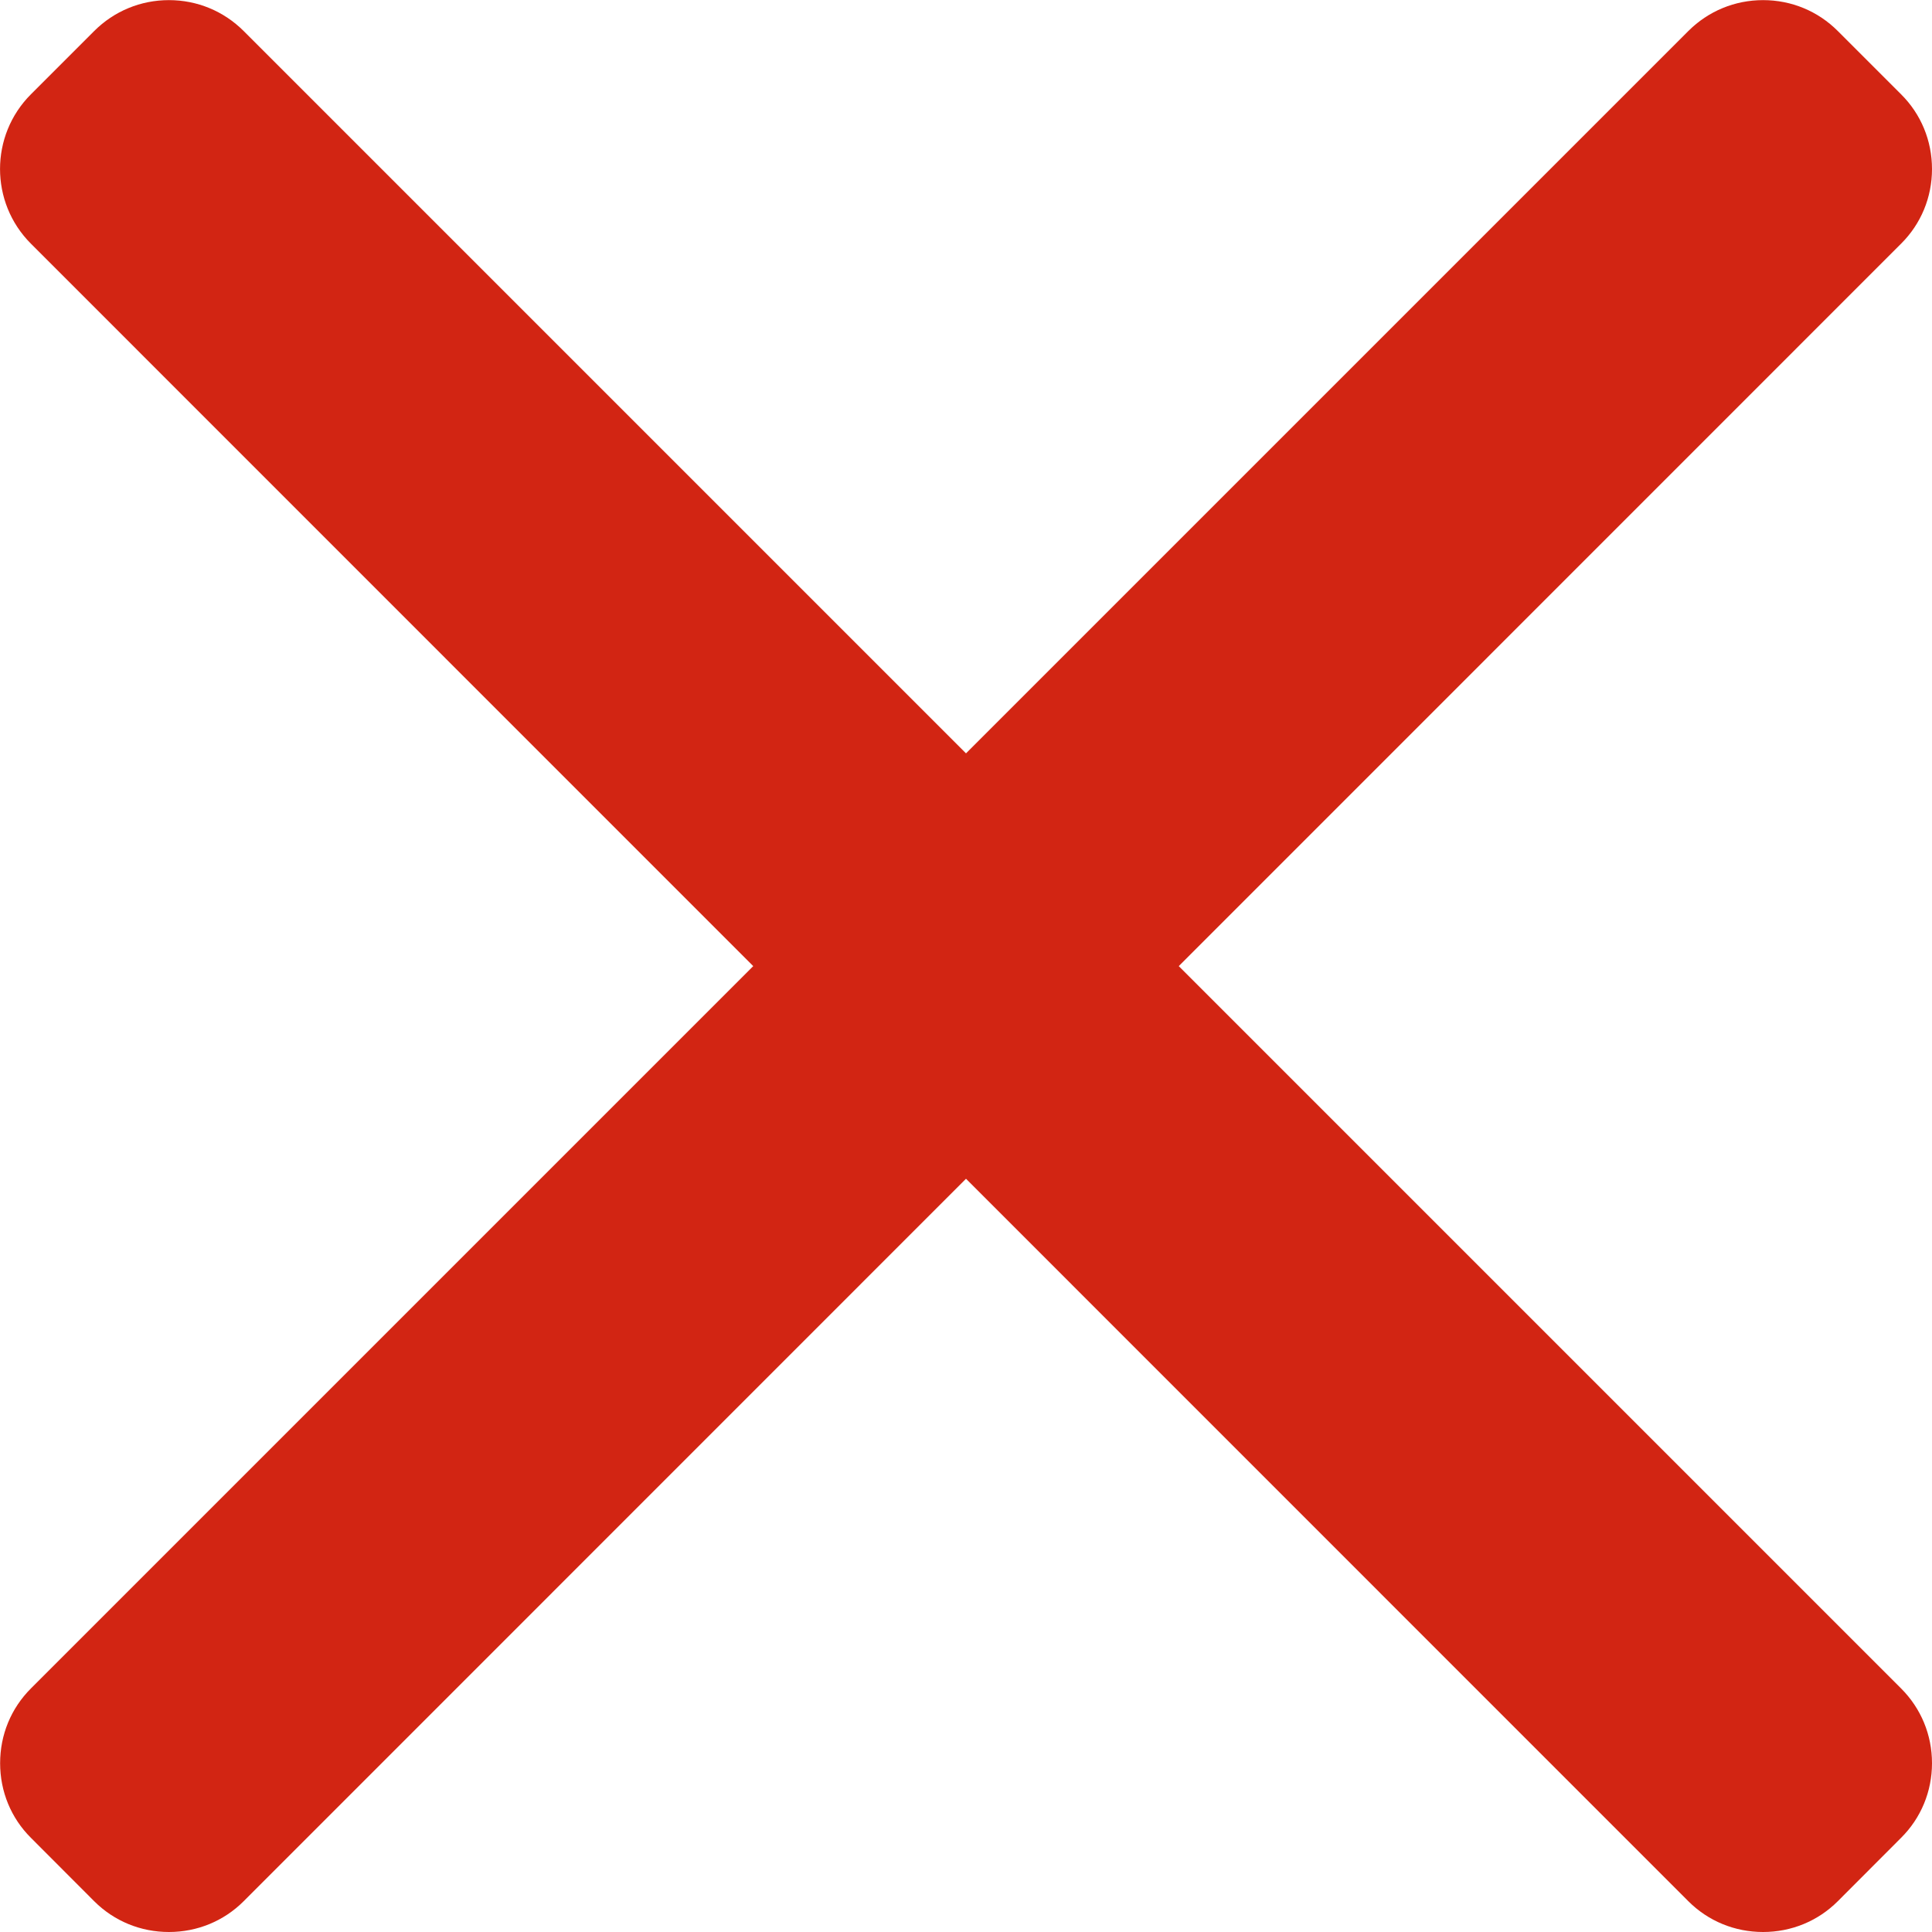 <svg width="16" height="16" viewBox="0 0 16 16" fill="none" xmlns="http://www.w3.org/2000/svg">
    <g clip-path="url(#clip0)">
        <path class='_svg-orange'
              d="M9.762 8.001L15.744 2.018C15.909 1.854 16 1.634 16 1.4C16 1.165 15.909 0.945 15.744 0.781L15.22 0.257C15.055 0.092 14.836 0.001 14.601 0.001C14.367 0.001 14.147 0.092 13.982 0.257L8 6.239L2.018 0.257C1.853 0.092 1.633 0.001 1.399 0.001C1.165 0.001 0.945 0.092 0.78 0.257L0.256 0.781C-0.085 1.122 -0.085 1.677 0.256 2.018L6.238 8.001L0.256 13.983C0.091 14.148 0.001 14.367 0.001 14.602C0.001 14.836 0.091 15.056 0.256 15.22L0.78 15.745C0.945 15.91 1.165 16 1.399 16C1.633 16 1.853 15.91 2.018 15.745L8 9.762L13.982 15.745C14.147 15.91 14.367 16 14.601 16H14.601C14.835 16 15.055 15.91 15.22 15.745L15.744 15.22C15.909 15.056 16 14.836 16 14.602C16 14.367 15.909 14.148 15.744 13.983L9.762 8.001Z"
              fill="#D22513"/>
    </g>
<defs>
<clipPath id="clip0">
<rect width="16" height="16" fill="white"/>
</clipPath>
</defs>
</svg>
